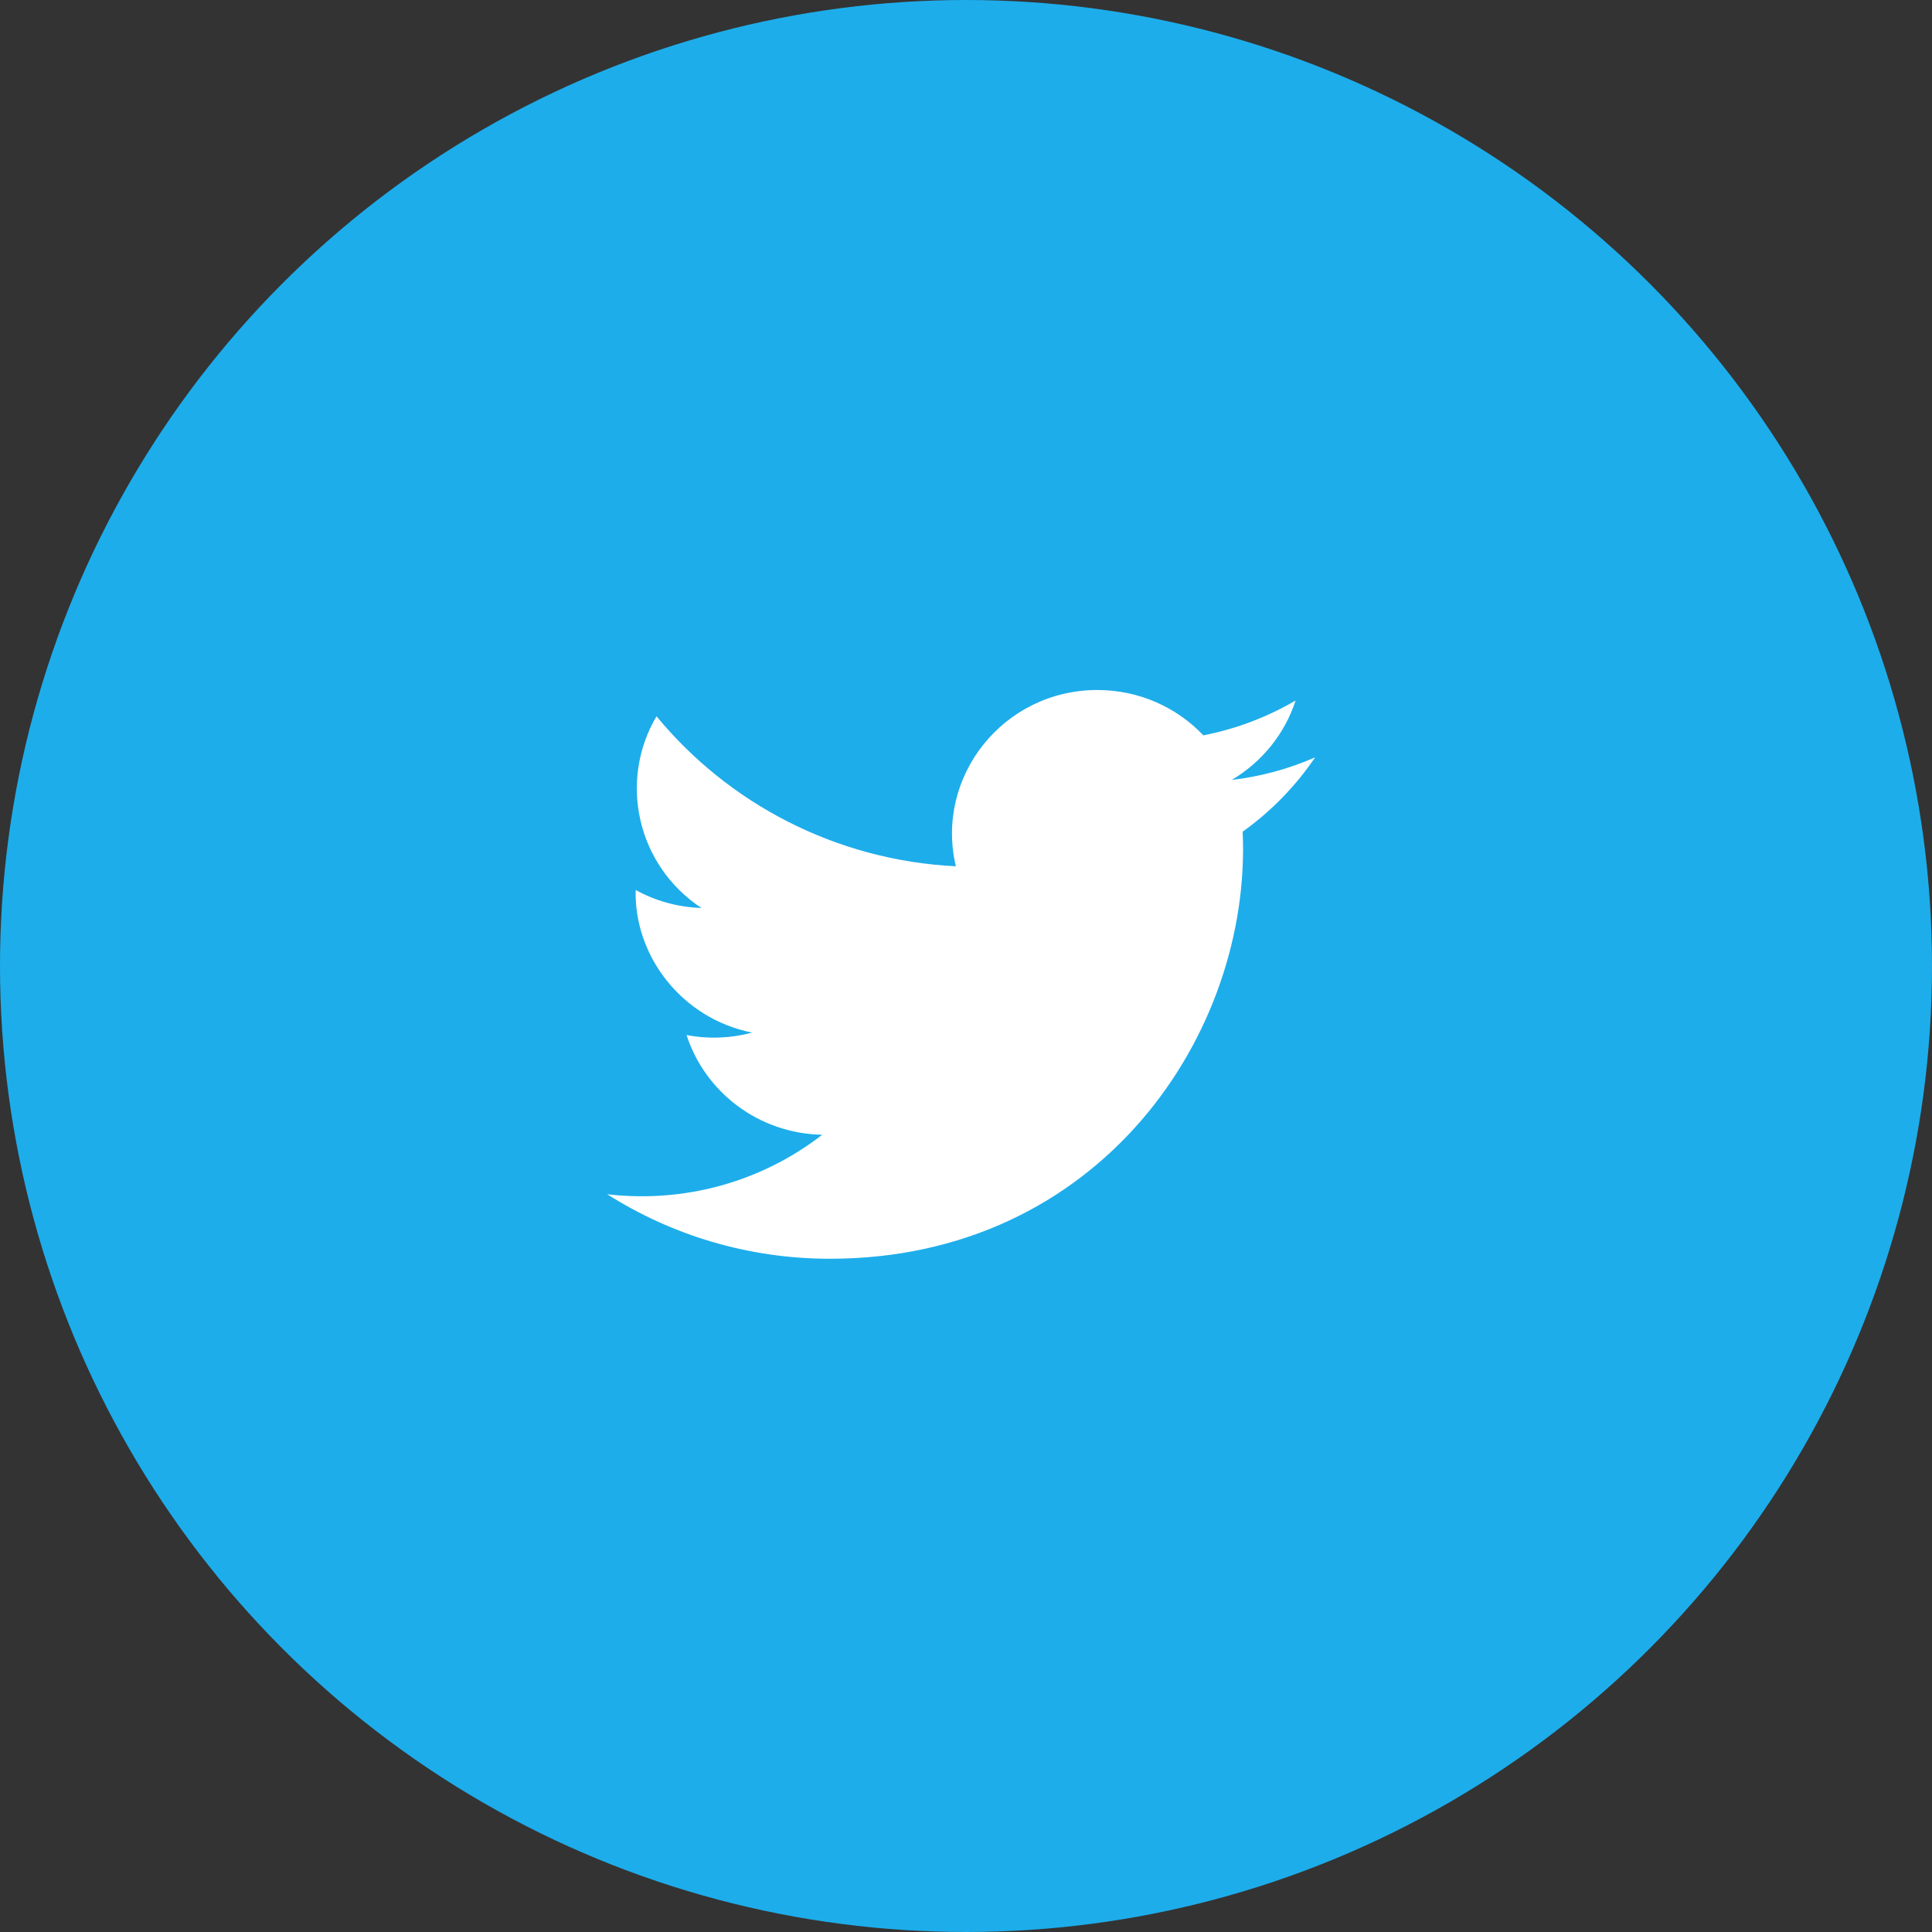 <?xml version="1.0" encoding="UTF-8"?>
<svg width="70px" height="70px" viewBox="0 0 70 70" version="1.1" xmlns="http://www.w3.org/2000/svg" xmlns:xlink="http://www.w3.org/1999/xlink">
    <rect x="0" y="0" width="70" height="70" fill="#333333" stroke="none"/>
    <!-- Generator: Sketch 51.3 (57544) - http://www.bohemiancoding.com/sketch -->
    <title>twitter</title>
    <desc>Created with Sketch.</desc>
    <defs></defs>
    <g id="Project" stroke="none" stroke-width="1" fill="none" fill-rule="evenodd">
        <g id="1-page-home-1" transform="translate(-649, -6538)">
            <g id="Group-22" transform="translate(0, 6346)">
                <g id="twitter" transform="translate(649, 192)">
                    <circle id="Oval-3-Copy-4" fill="#1DADEB" cx="35" cy="35" r="35"></circle>
                    <path d="M47.65,27.44 C46.707,27.854 45.692,28.133 44.628,28.258 C45.715,27.615 46.55,26.595 46.942,25.38 C45.925,25.976 44.799,26.409 43.6,26.643 C42.641,25.632 41.272,25 39.759,25 C36.361,25 33.864,28.134 34.632,31.387 C30.259,31.17 26.382,29.099 23.786,25.952 C22.407,28.29 23.071,31.349 25.414,32.898 C24.552,32.87 23.74,32.637 23.031,32.247 C22.974,34.657 24.721,36.911 27.252,37.413 C26.511,37.612 25.7,37.658 24.875,37.502 C25.544,39.569 27.487,41.072 29.791,41.114 C27.579,42.829 24.792,43.595 22,43.27 C24.329,44.746 27.096,45.607 30.067,45.607 C39.838,45.607 45.358,37.449 45.024,30.133 C46.053,29.398 46.945,28.482 47.65,27.44 Z" id="🔹-Icon-Color" fill="#FFFFFF"></path>
                </g>
            </g>
        </g>
    </g>
</svg>
